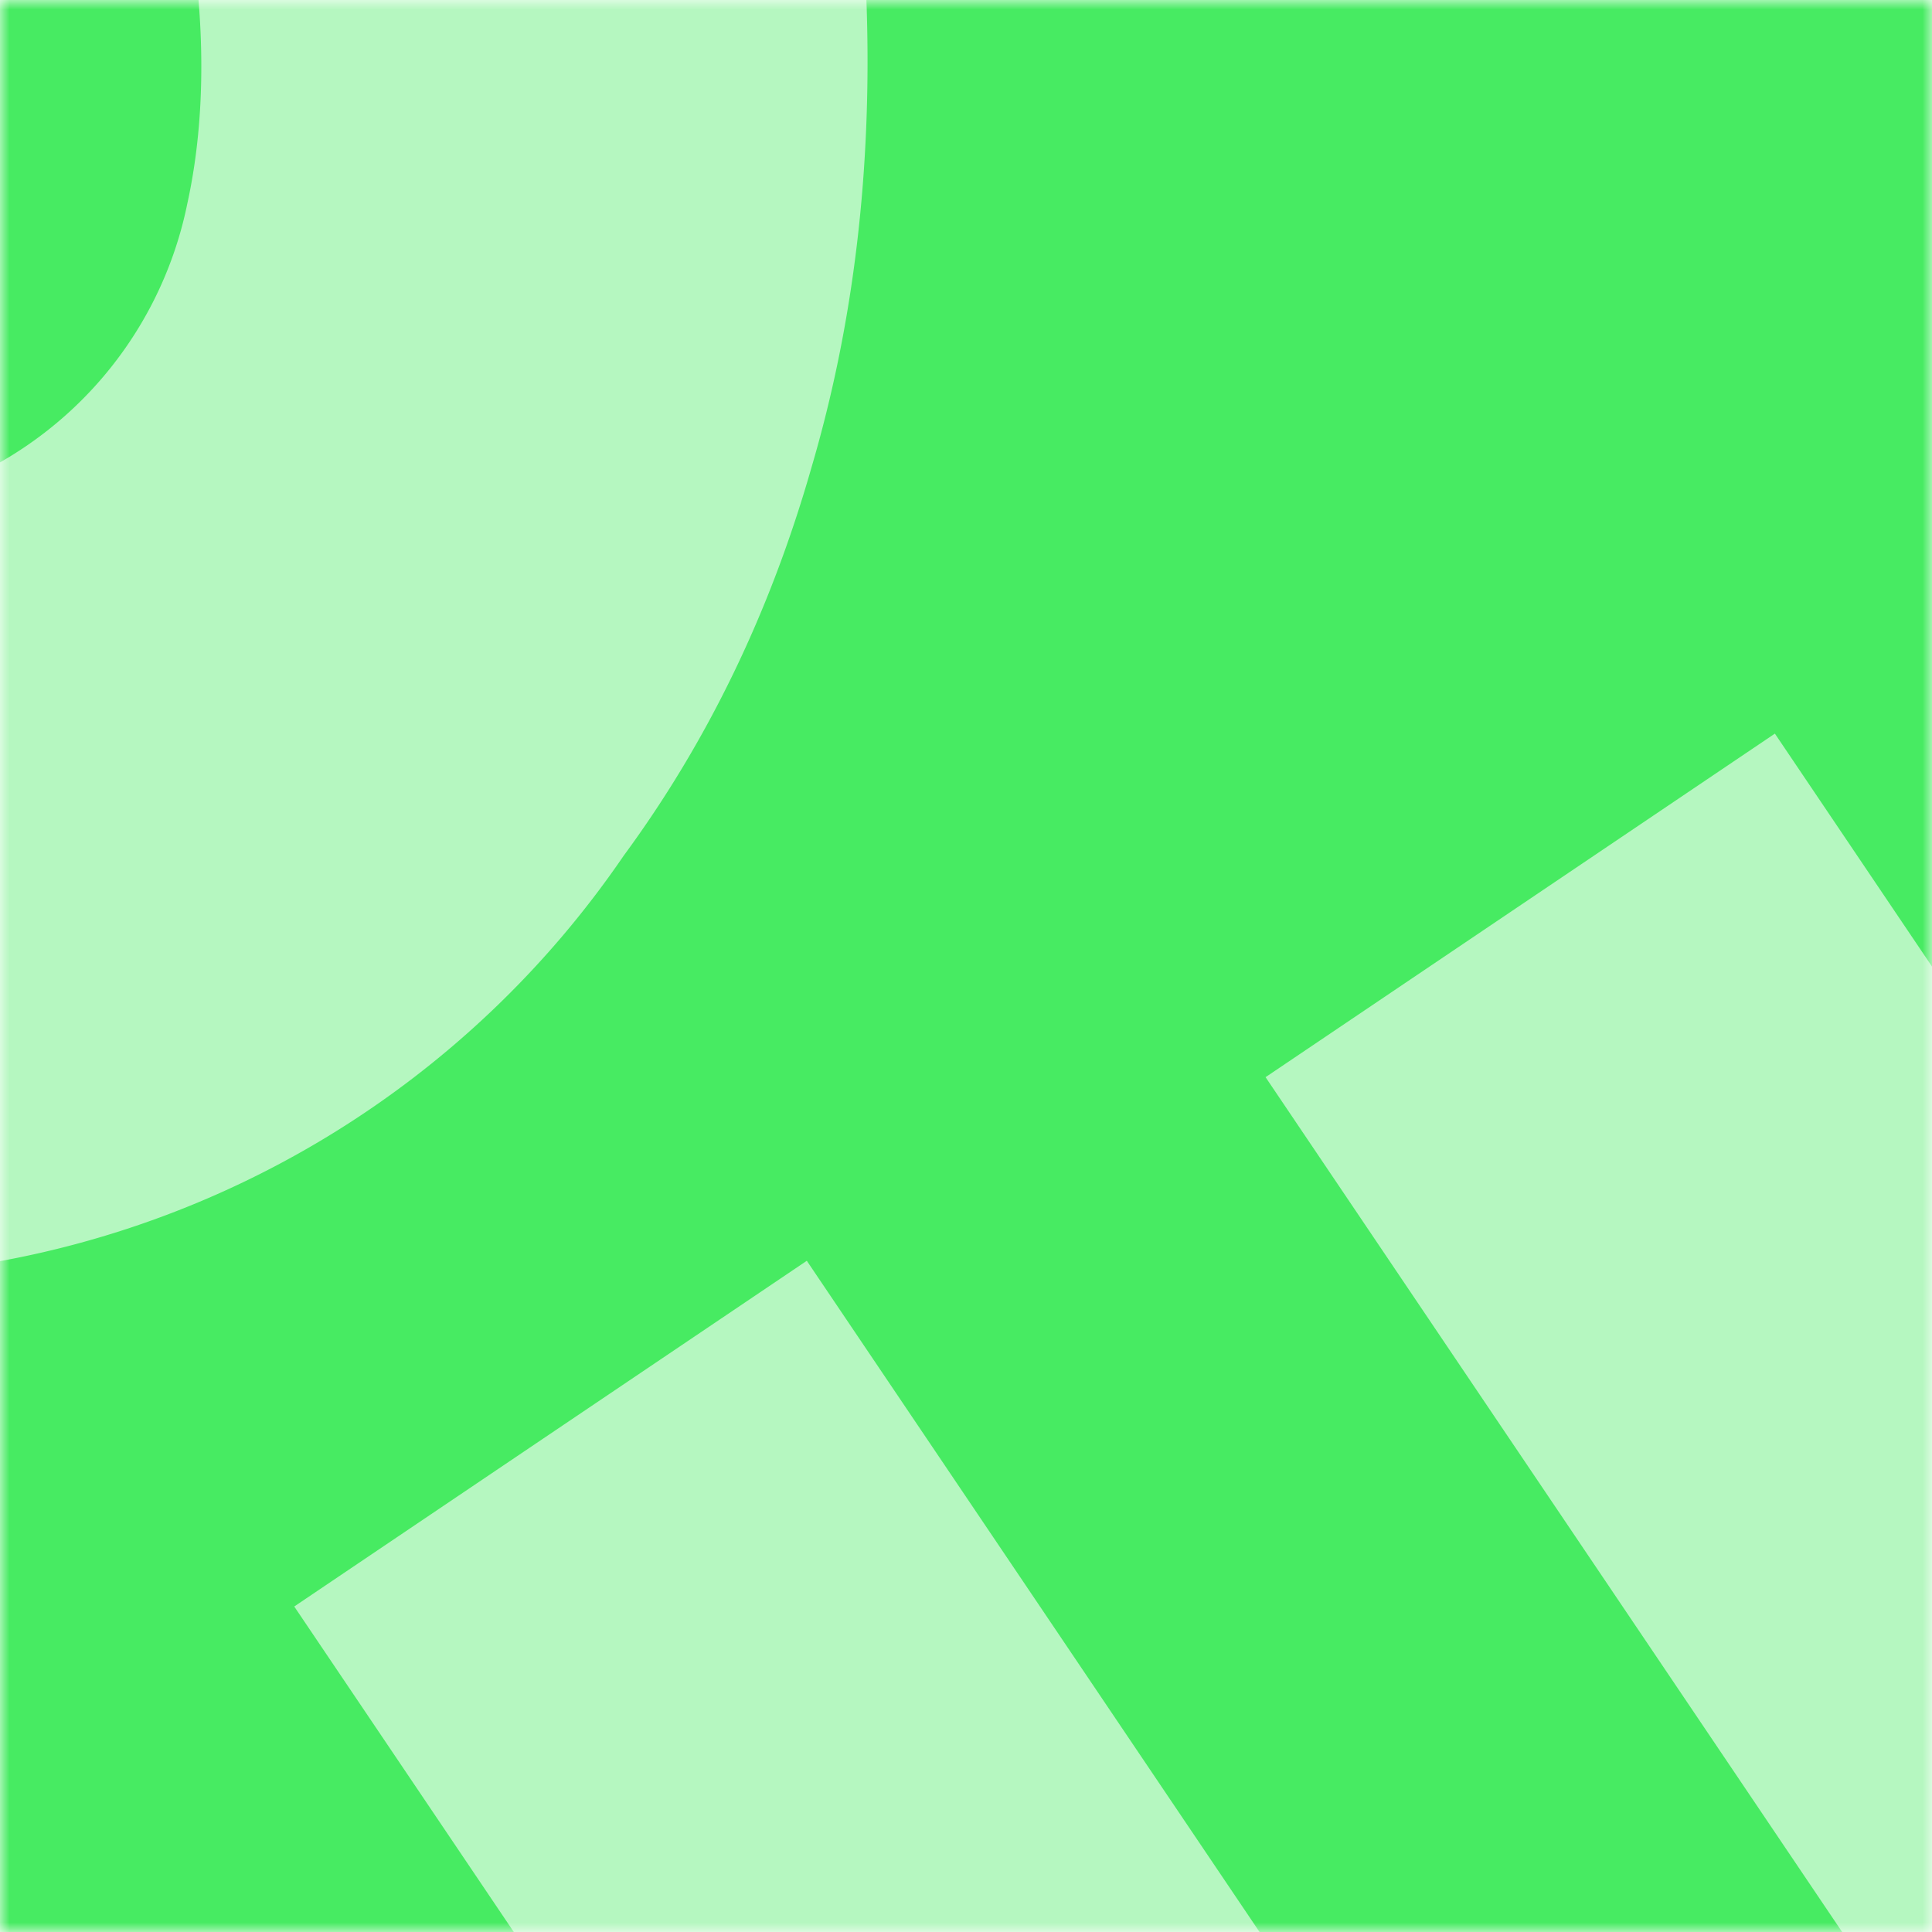 <svg xmlns="http://www.w3.org/2000/svg" fill="none" viewBox="0 0 100 100"><mask id="a"><rect width="100" height="100" fill="#fff" rx="0" ry="0"/></mask><g mask="url(#a)"><path fill="#47eb62" d="M0 0h100v100H0z"/><g filter="url(#b)" opacity=".6" style="mix-blend-mode:screen"><path fill="#fff" d="M-4.286 25.753A20 20 0 0 0 9.692 10.556q.863-3.932.703-8.53-.35-9.994-5.29-16.825A30 30 0 0 0-8.855-24.82q-9.12-3.283-21.712-2.843-12.793.447-21.665 4.258-8.876 3.713-13.632 10.783A29 29 0 0 0-70.06 4.736q.314 8.994 3.122 14.9 2.908 5.902 7.81 8.733t11.497 2.6l-.462 6.82-1.165-33.38 27.982-.976 2.252 64.46-19.988.698Q-59 69.29-73.385 61.386A56 56 0 0 1-95.78 38.954q-8.105-14.326-8.768-33.314-.744-21.287 7.693-37.591t24.911-25.885q16.176-9.57 39.362-10.38a87 87 0 0 1 32.17 4.28 67 67 0 0 1 39.302 36.65Q44.336-14.568 44.85.123q.45 12.892-2.86 24.114-3.21 11.22-9.706 20.051A50 50 0 0 1-2.99 65.732z"/></g><g filter="url(#c)" opacity=".6" style="mix-blend-mode:screen"><path fill="#fff" d="M194.543 88.617 73.835 170.035 15.23 83.152l26.53-17.894 36.515 54.136 20.726-13.98-33.496-49.66 26.363-17.782 33.552 49.743 20.726-13.98-36.404-53.97L136.19 1.925z"/></g><defs><filter id="b" width="214" height="214" x="-57" y="-57" color-interpolation-filters="sRGB" filterUnits="userSpaceOnUse"><feFlood flood-opacity="0" result="BackgroundImageFix"/><feBlend in="SourceGraphic" in2="BackgroundImageFix" result="shape"/><feGaussianBlur result="effect1_foregroundBlur_25_7" stdDeviation="16"/></filter><filter id="c" width="214" height="214" x="-57" y="-57" color-interpolation-filters="sRGB" filterUnits="userSpaceOnUse"><feFlood flood-opacity="0" result="BackgroundImageFix"/><feBlend in="SourceGraphic" in2="BackgroundImageFix" result="shape"/><feGaussianBlur result="effect1_foregroundBlur_25_7" stdDeviation="16"/></filter></defs></g></svg>